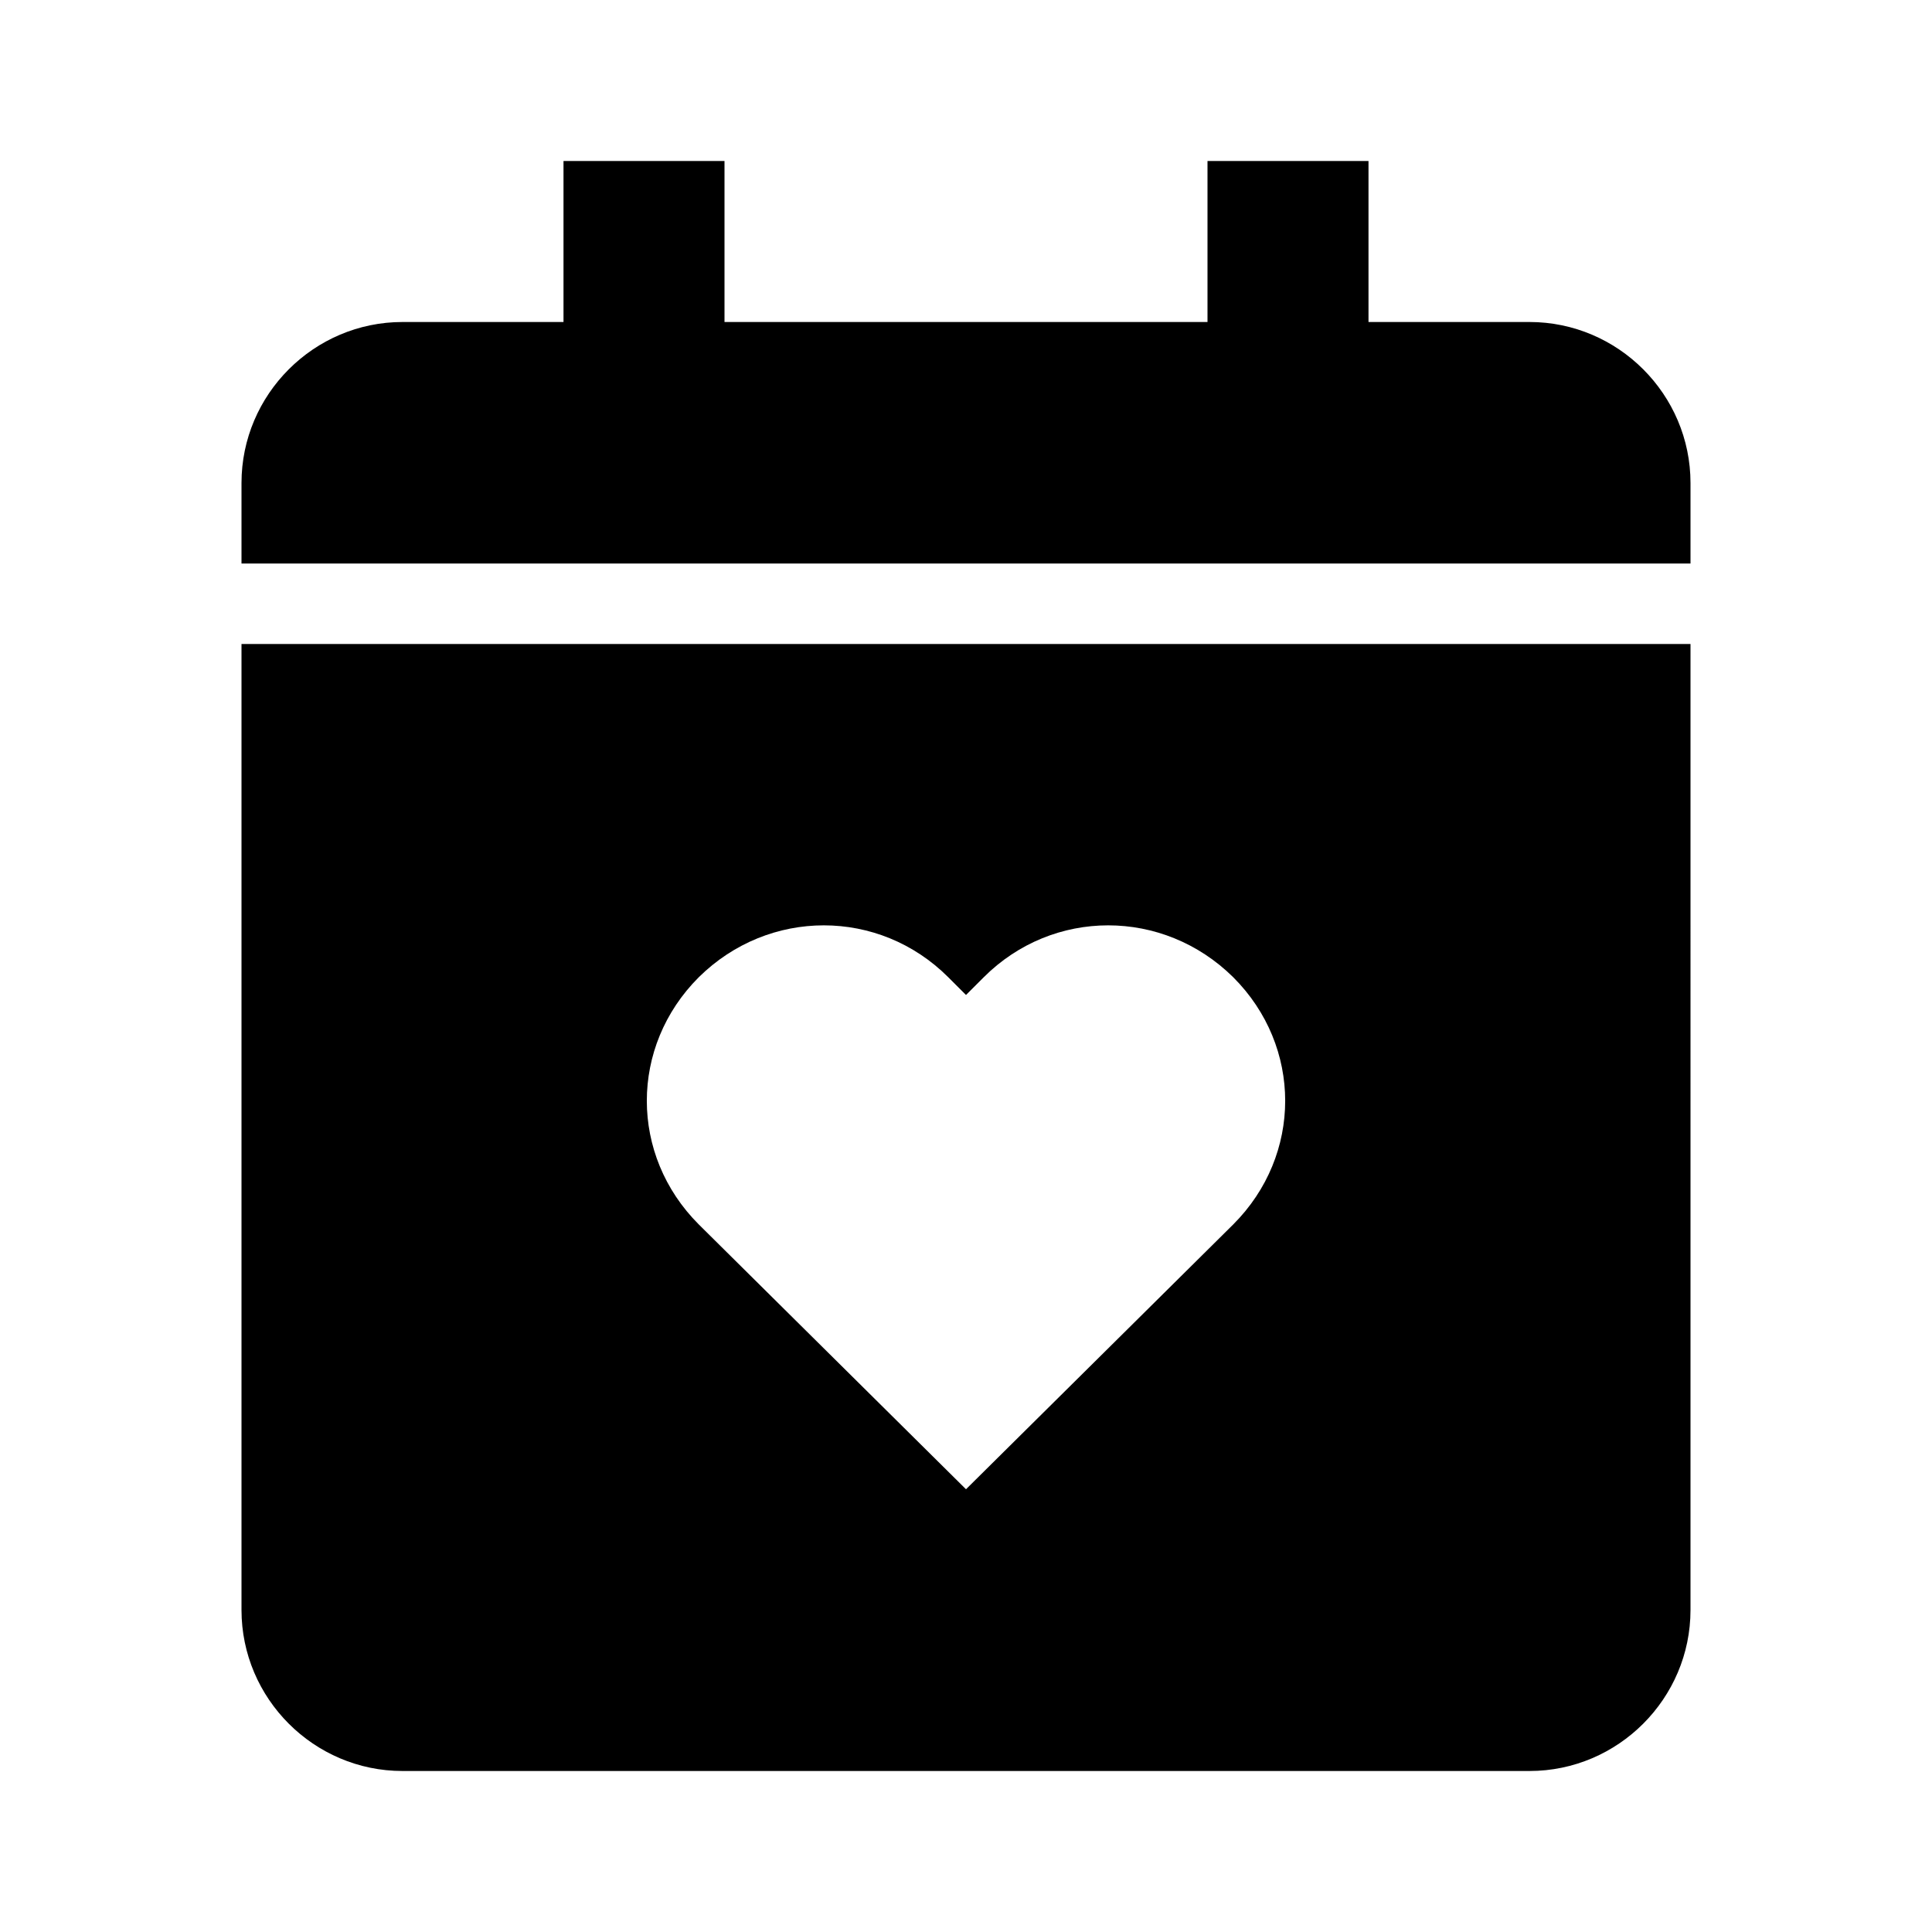 <svg xmlns="http://www.w3.org/2000/svg" width="24" height="24"><!--Boxicons v3.0 https://boxicons.com | License  https://docs.boxicons.com/free--><path d="M19 4h-2V2h-2v2H9V2H7v2H5c-1.1 0-2 .9-2 2v1h18V6c0-1.1-.9-2-2-2M3 20c0 1.1.9 2 2 2h14c1.1 0 2-.9 2-2V8H3zm5.68-7.86c.87-.86 2.24-.86 3.1 0l.22.22.22-.22c.86-.86 2.23-.86 3.1 0 .86.86.86 2.21 0 3.07L12 18.5l-3.32-3.29c-.86-.86-.86-2.21 0-3.07"/></svg>